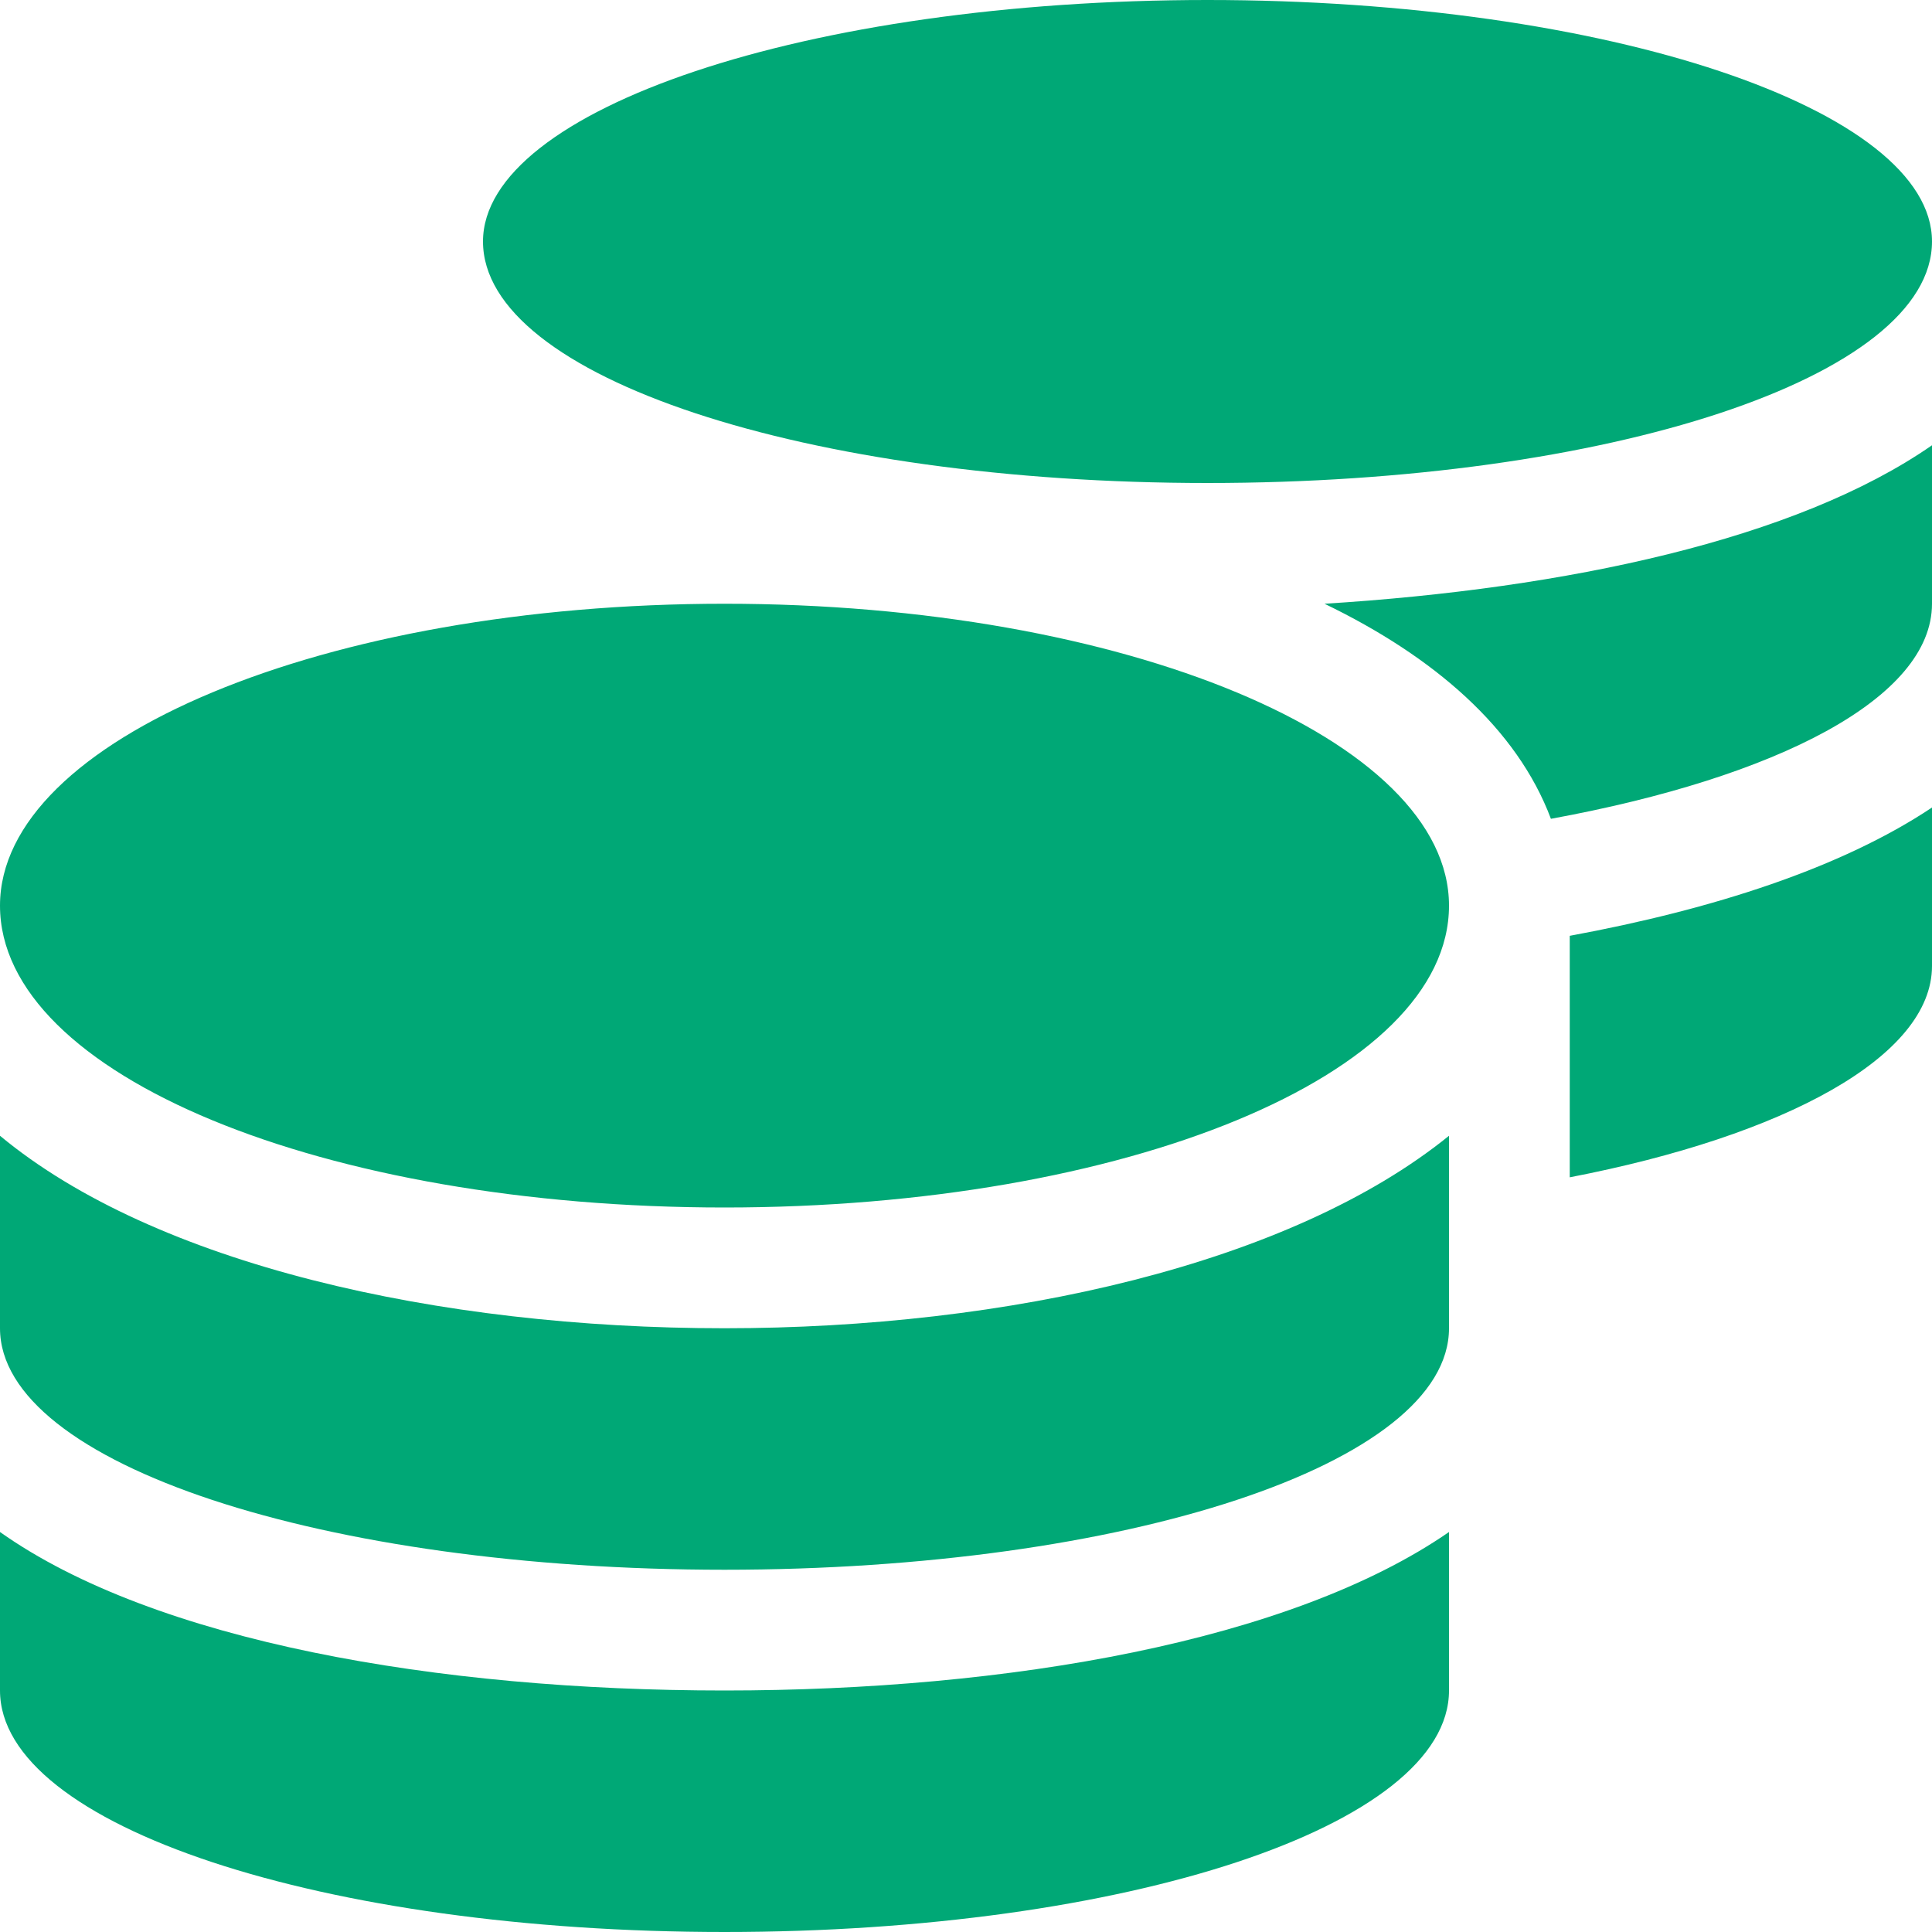 <svg width="32" height="32" viewBox="0 0 32 32" fill="none" xmlns="http://www.w3.org/2000/svg">
<path d="M0 25.375C2.562 27.188 7.25 28 12 28C16.688 28 21.375 27.188 24 25.375V28C24 30.25 18.625 32 12 32C5.375 32 0 30.25 0 28V25.375ZM20 8C13.375 8 8 6.25 8 4C8 1.812 13.375 0 20 0C26.625 0 32 1.812 32 4C32 6.25 26.625 8 20 8ZM0 18.812C2.562 20.938 7.25 22 12 22C16.688 22 21.375 20.938 24 18.812V22C24 24.25 18.625 26 12 26C5.375 26 0 24.25 0 22V18.812ZM26 19.5V15.5C28.375 15.062 30.5 14.375 32 13.375V16C32 17.5 29.562 18.812 26 19.5ZM12 10C18.625 10 24 12.25 24 15C24 17.812 18.625 20 12 20C5.375 20 0 17.812 0 15C0 12.25 5.375 10 12 10ZM25.688 13.562C25.125 12.062 23.75 10.875 21.938 10C25.938 9.75 29.75 8.938 32 7.375V10C32 11.562 29.438 12.875 25.688 13.562Z" fill="#00A876"/>
</svg>
